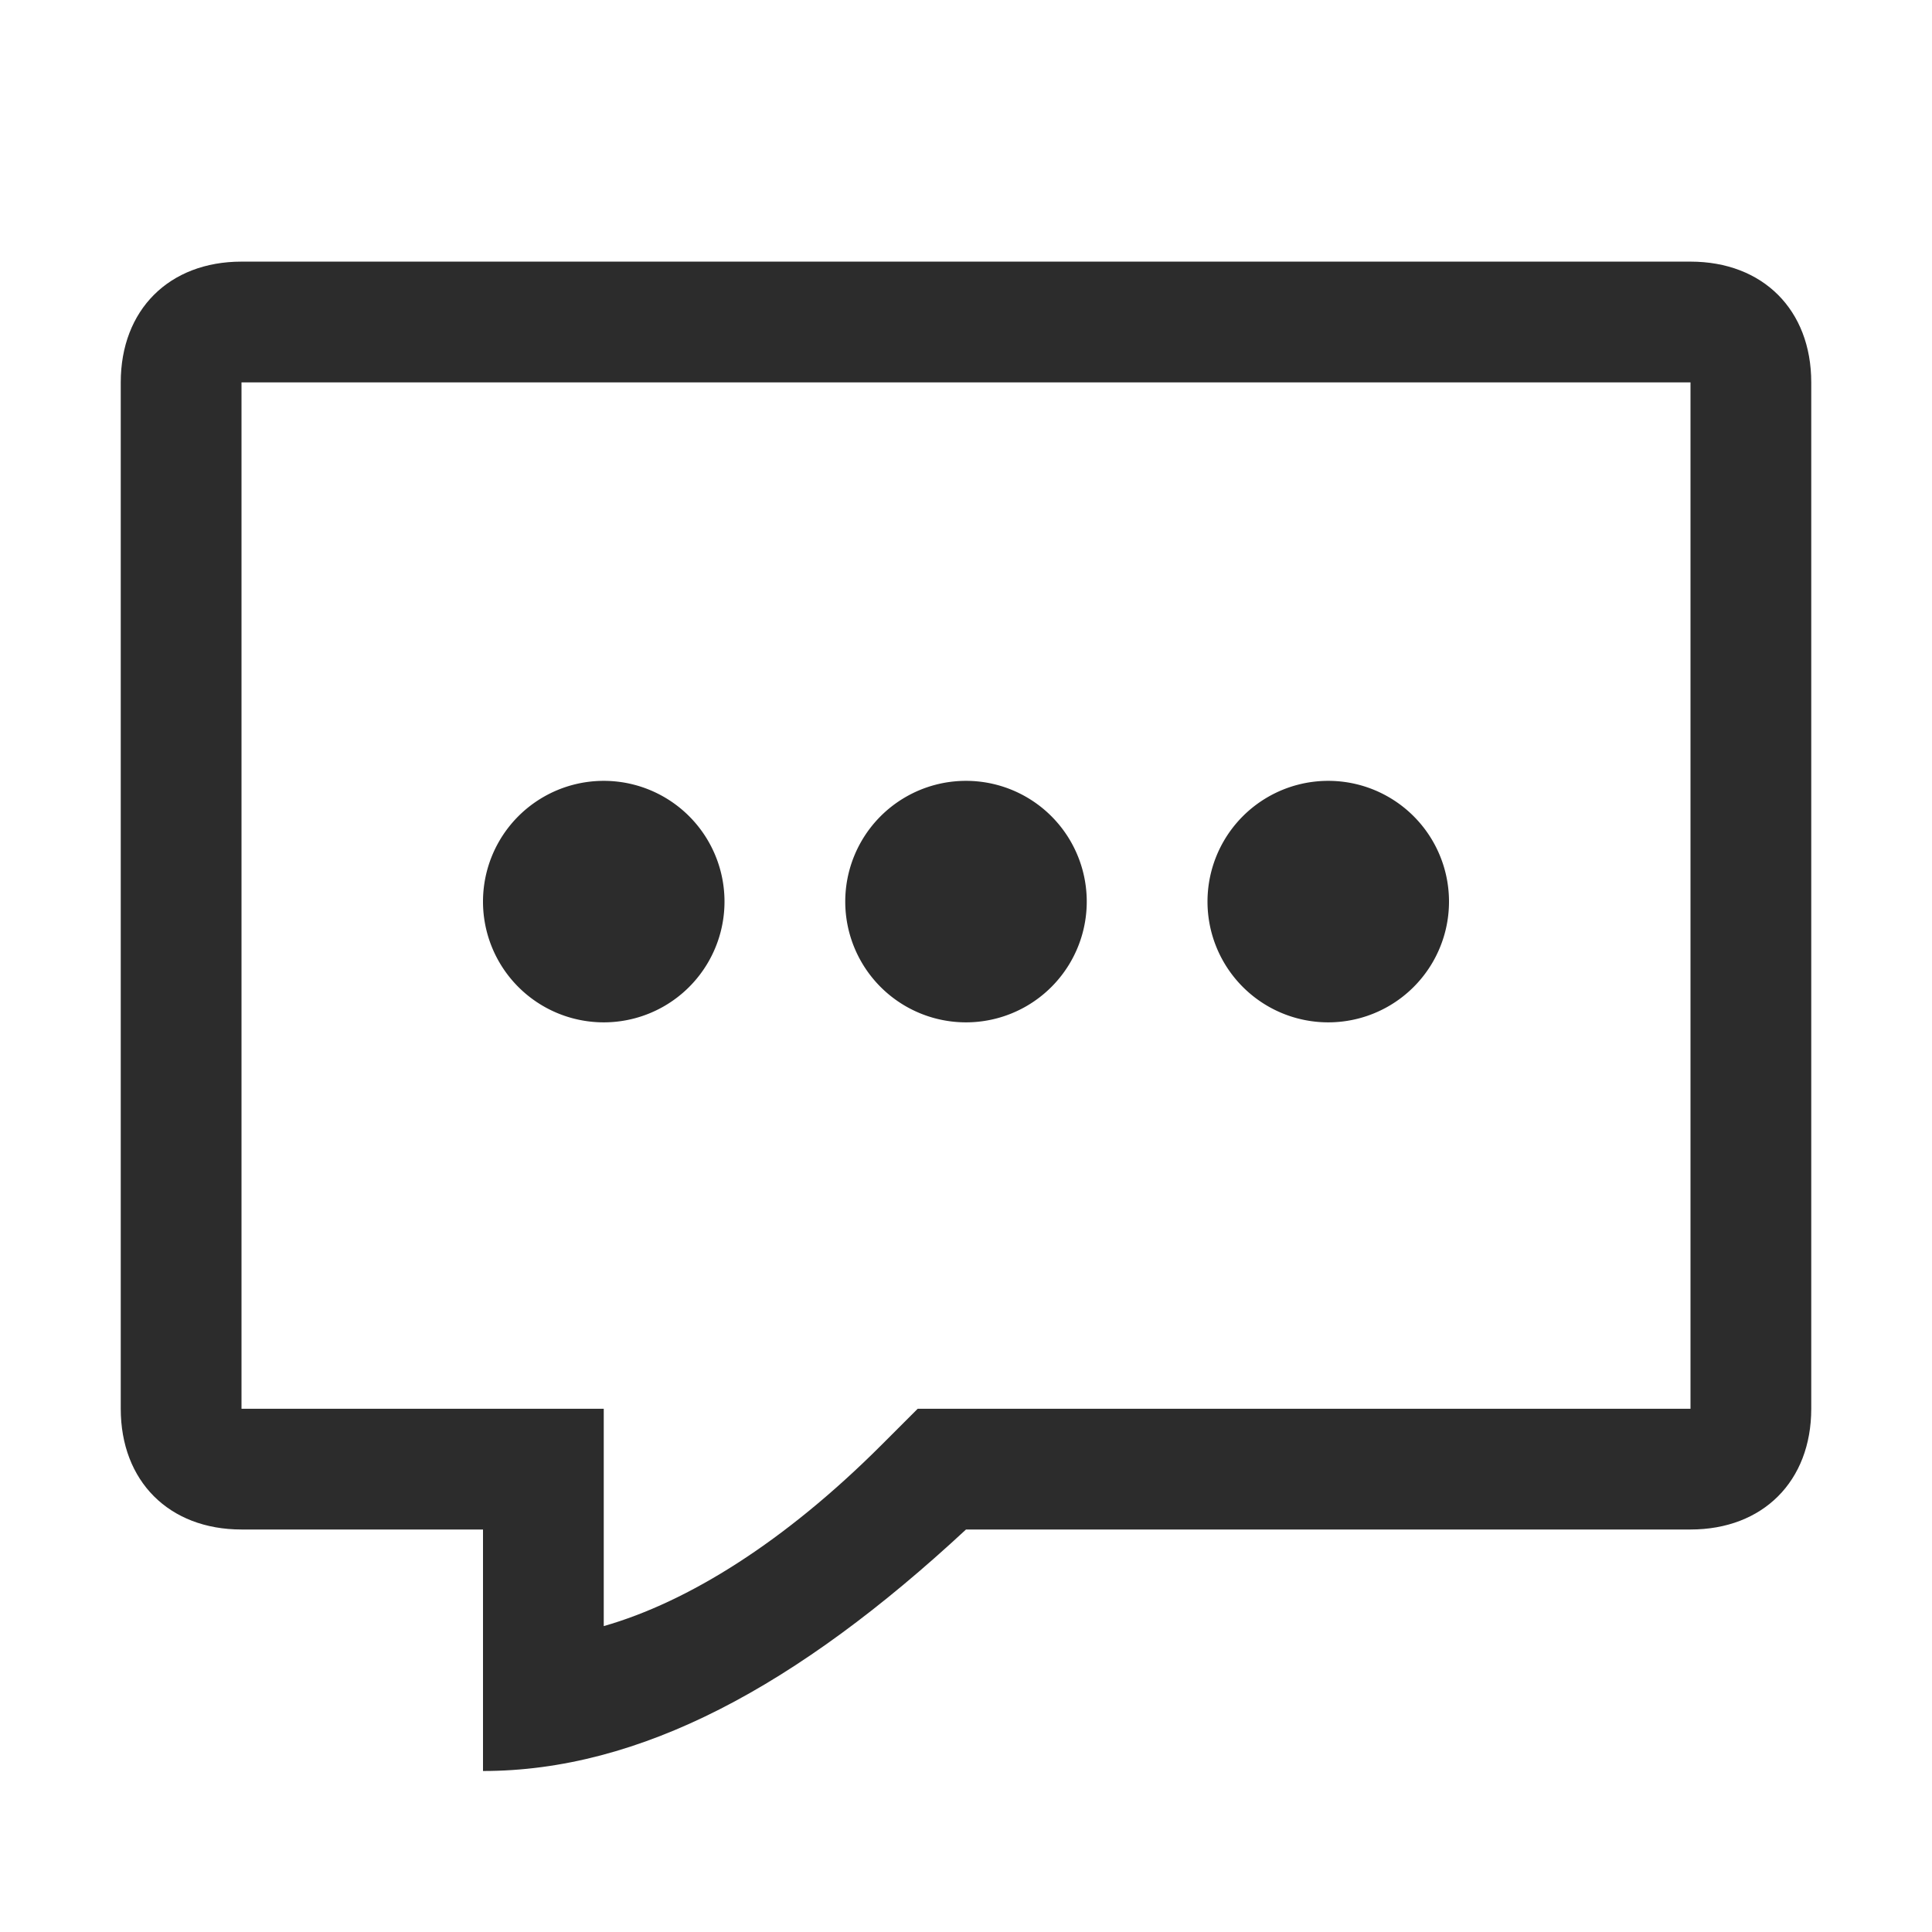 <?xml version="1.0" standalone="no"?><!DOCTYPE svg PUBLIC "-//W3C//DTD SVG 1.1//EN" "http://www.w3.org/Graphics/SVG/1.1/DTD/svg11.dtd"><svg t="1729488747735" class="icon" viewBox="0 0 1024 1024" version="1.1" xmlns="http://www.w3.org/2000/svg" p-id="59479" xmlns:xlink="http://www.w3.org/1999/xlink" width="32" height="32"><path d="M896 138.667H128c-38.4 0-64 25.6-64 64V746.667c0 38.4 25.6 64 64 64h128v128c83.2 0 166.4-44.8 256-128h384c38.4 0 64-25.6 64-64V202.667c0-38.4-25.6-64-64-64z m0 608H486.4l-19.2 19.2c-51.2 51.2-102.4 83.2-147.2 96V746.667H128V202.667h768V746.667z" p-id="59480" fill="#2c2c2c"></path><path d="M320 477.867m-64 0a64 64 0 1 0 128 0 64 64 0 1 0-128 0Z" p-id="59481" fill="#2c2c2c"></path><path d="M512 477.867m-64 0a64 64 0 1 0 128 0 64 64 0 1 0-128 0Z" p-id="59482" fill="#2c2c2c"></path><path d="M704 477.867m-64 0a64 64 0 1 0 128 0 64 64 0 1 0-128 0Z" p-id="59483" fill="#2c2c2c"></path></svg>